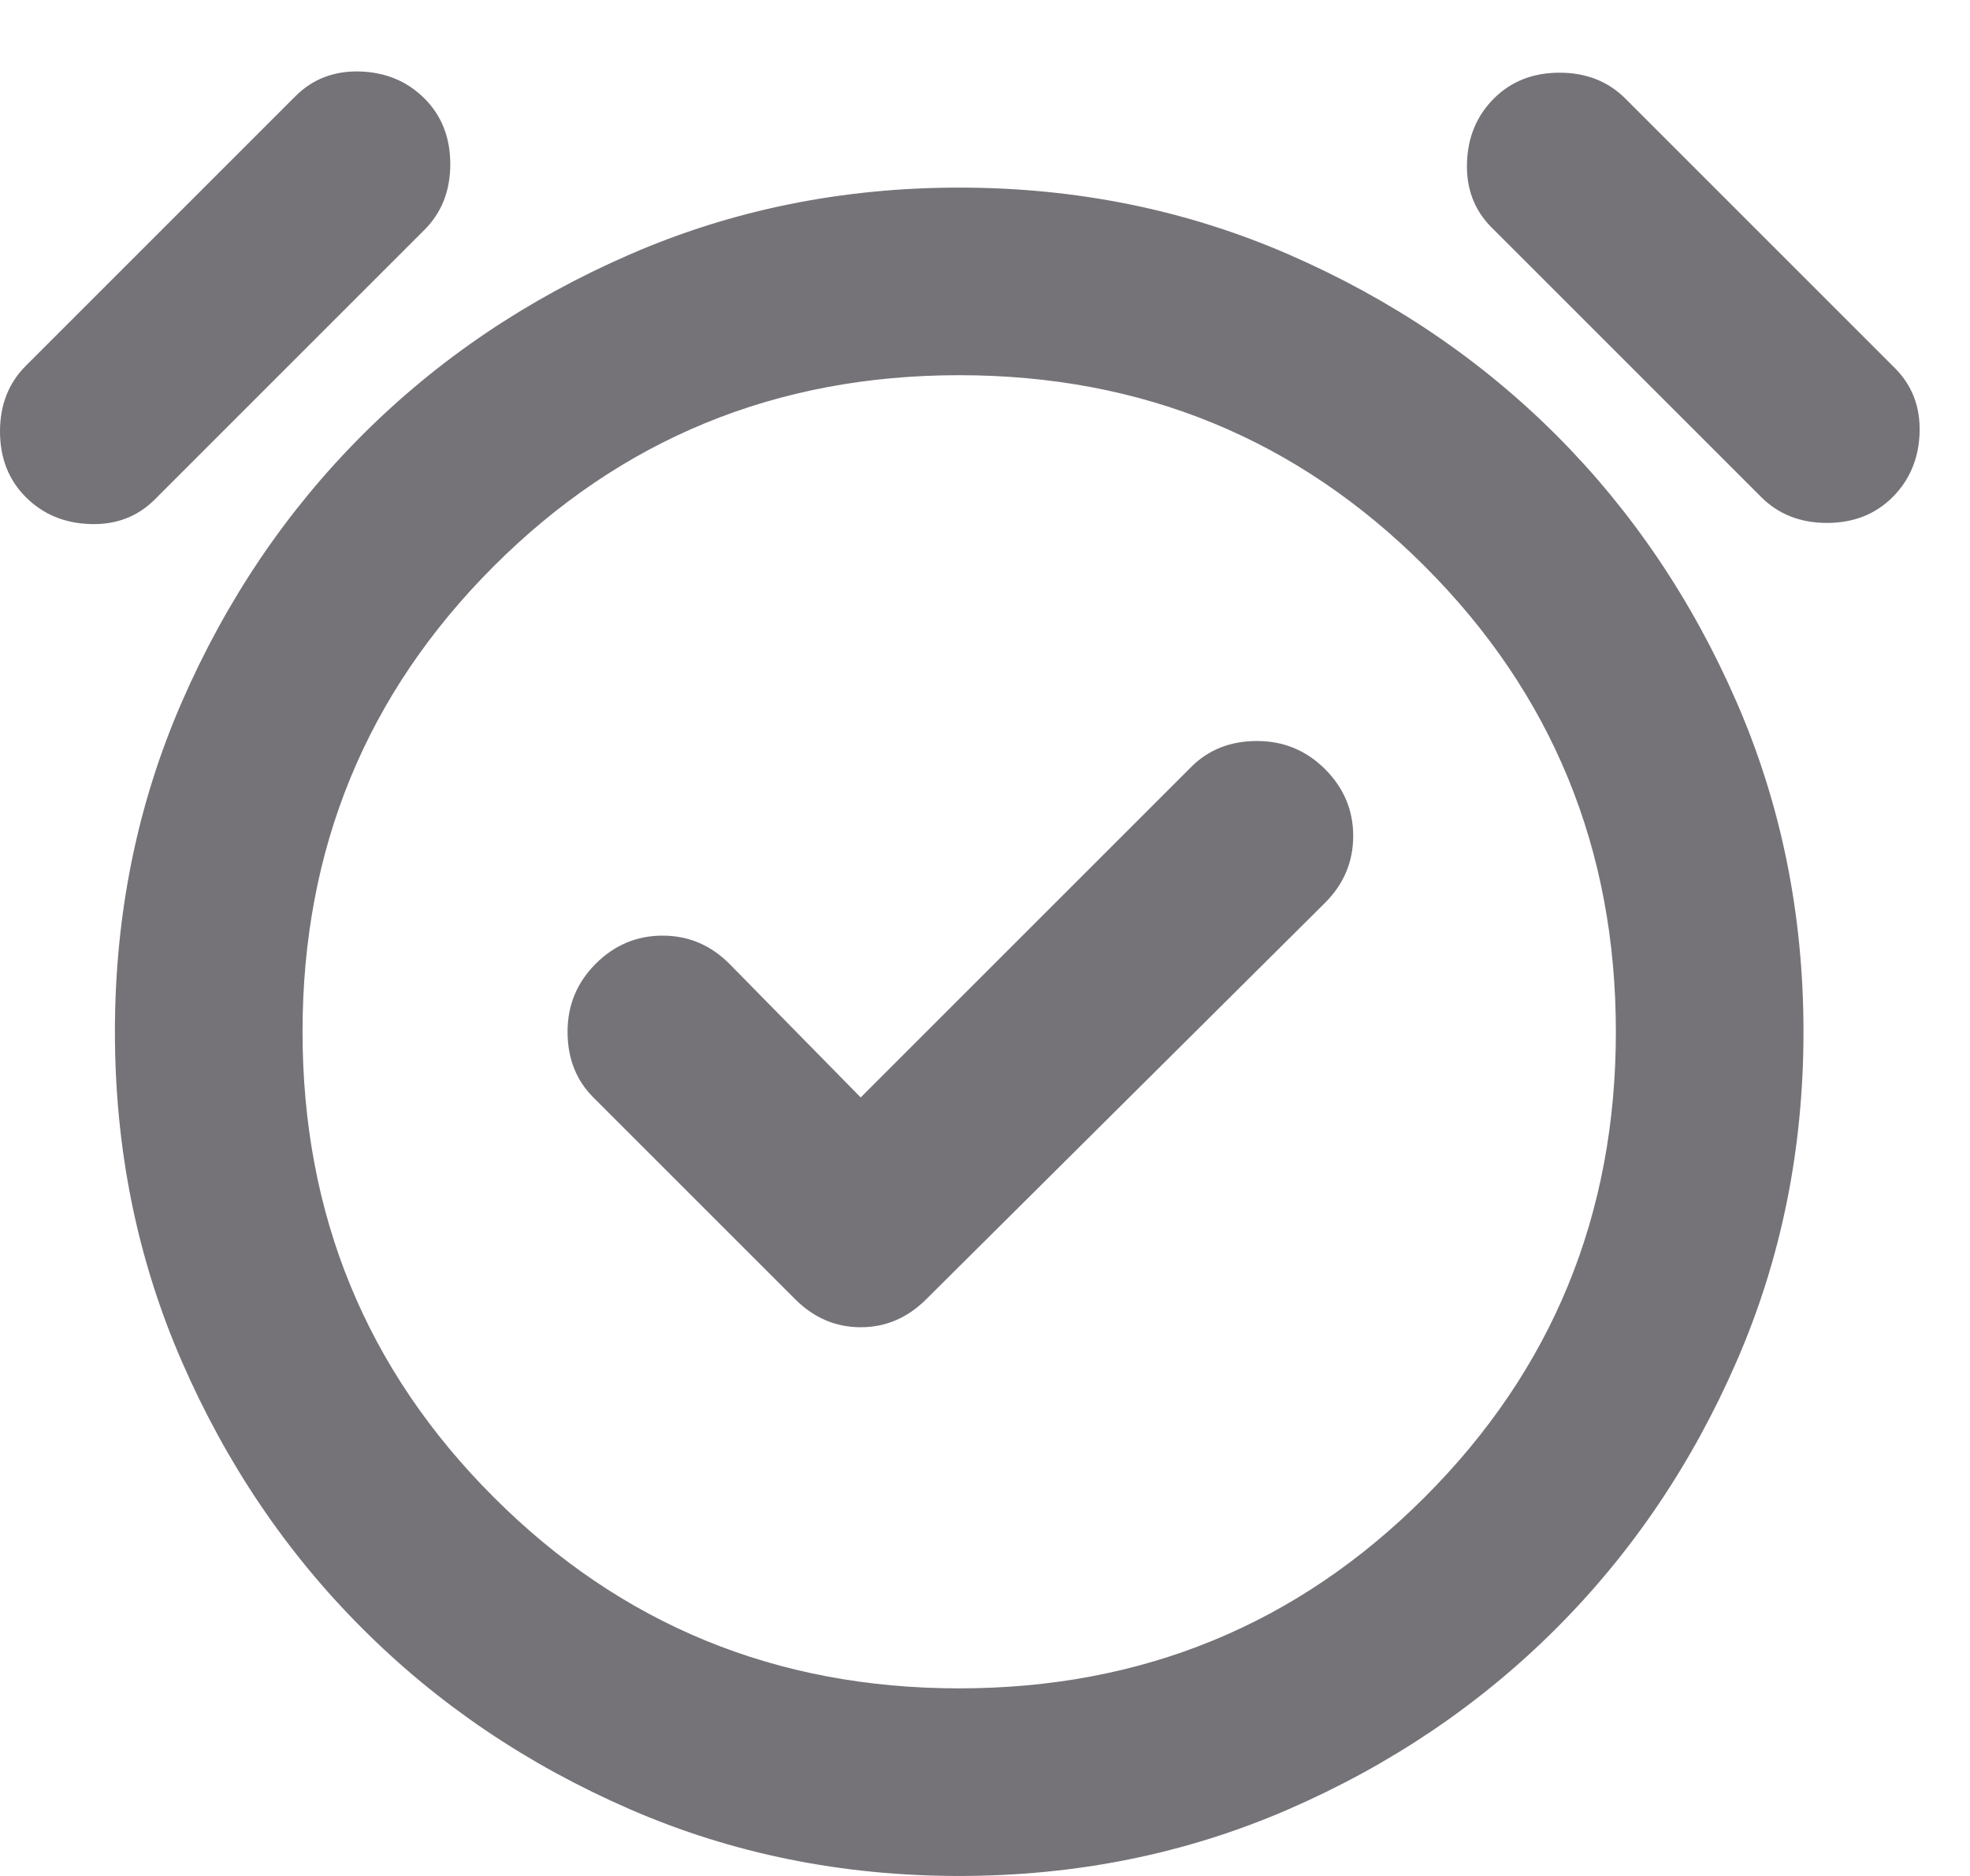 <svg width="21" height="20" viewBox="0 0 21 20" fill="none" xmlns="http://www.w3.org/2000/svg">
<path d="M9.175 11.7L7.775 10.275C7.575 10.075 7.338 9.975 7.063 9.975C6.788 9.975 6.55 10.075 6.35 10.275C6.15 10.475 6.05 10.717 6.05 11C6.05 11.283 6.142 11.517 6.325 11.7L8.475 13.85C8.675 14.05 8.908 14.15 9.175 14.15C9.442 14.15 9.675 14.05 9.875 13.85L14.125 9.625C14.325 9.425 14.425 9.187 14.425 8.912C14.425 8.637 14.325 8.4 14.125 8.2C13.925 8 13.683 7.9 13.4 7.9C13.117 7.9 12.883 7.992 12.7 8.175L9.175 11.7ZM10.225 20C8.975 20 7.804 19.763 6.713 19.288C5.621 18.813 4.671 18.171 3.863 17.362C3.054 16.554 2.412 15.604 1.937 14.512C1.462 13.421 1.225 12.25 1.225 11C1.225 9.75 1.462 8.579 1.937 7.487C2.412 6.396 3.054 5.446 3.863 4.637C4.671 3.829 5.621 3.188 6.713 2.713C7.804 2.238 8.975 2 10.225 2C11.475 2 12.646 2.238 13.738 2.713C14.829 3.188 15.779 3.829 16.588 4.637C17.396 5.446 18.038 6.396 18.513 7.487C18.988 8.579 19.225 9.75 19.225 11C19.225 12.25 18.988 13.421 18.513 14.512C18.038 15.604 17.396 16.554 16.588 17.362C15.779 18.171 14.829 18.813 13.738 19.288C12.646 19.763 11.475 20 10.225 20ZM1.65 5.325C1.467 5.508 1.238 5.596 0.963 5.587C0.688 5.579 0.458 5.483 0.275 5.3C0.092 5.117 0 4.883 0 4.6C0 4.317 0.092 4.083 0.275 3.9L3.15 1.025C3.333 0.842 3.563 0.754 3.838 0.762C4.113 0.771 4.342 0.867 4.525 1.05C4.708 1.233 4.8 1.467 4.8 1.75C4.8 2.033 4.708 2.267 4.525 2.45L1.65 5.325ZM18.775 5.3L15.9 2.425C15.717 2.242 15.629 2.012 15.638 1.737C15.646 1.462 15.742 1.233 15.925 1.05C16.108 0.867 16.342 0.775 16.625 0.775C16.908 0.775 17.142 0.867 17.325 1.05L20.2 3.925C20.383 4.108 20.471 4.337 20.463 4.612C20.454 4.887 20.358 5.117 20.175 5.3C19.992 5.483 19.758 5.575 19.475 5.575C19.192 5.575 18.958 5.483 18.775 5.3ZM10.225 18C12.175 18 13.829 17.321 15.187 15.962C16.546 14.604 17.225 12.95 17.225 11C17.225 9.05 16.546 7.396 15.187 6.037C13.829 4.679 12.175 4 10.225 4C8.275 4 6.621 4.679 5.263 6.037C3.904 7.396 3.225 9.05 3.225 11C3.225 12.95 3.904 14.604 5.263 15.962C6.621 17.321 8.275 18 10.225 18Z" fill="#757378"/>
</svg>
